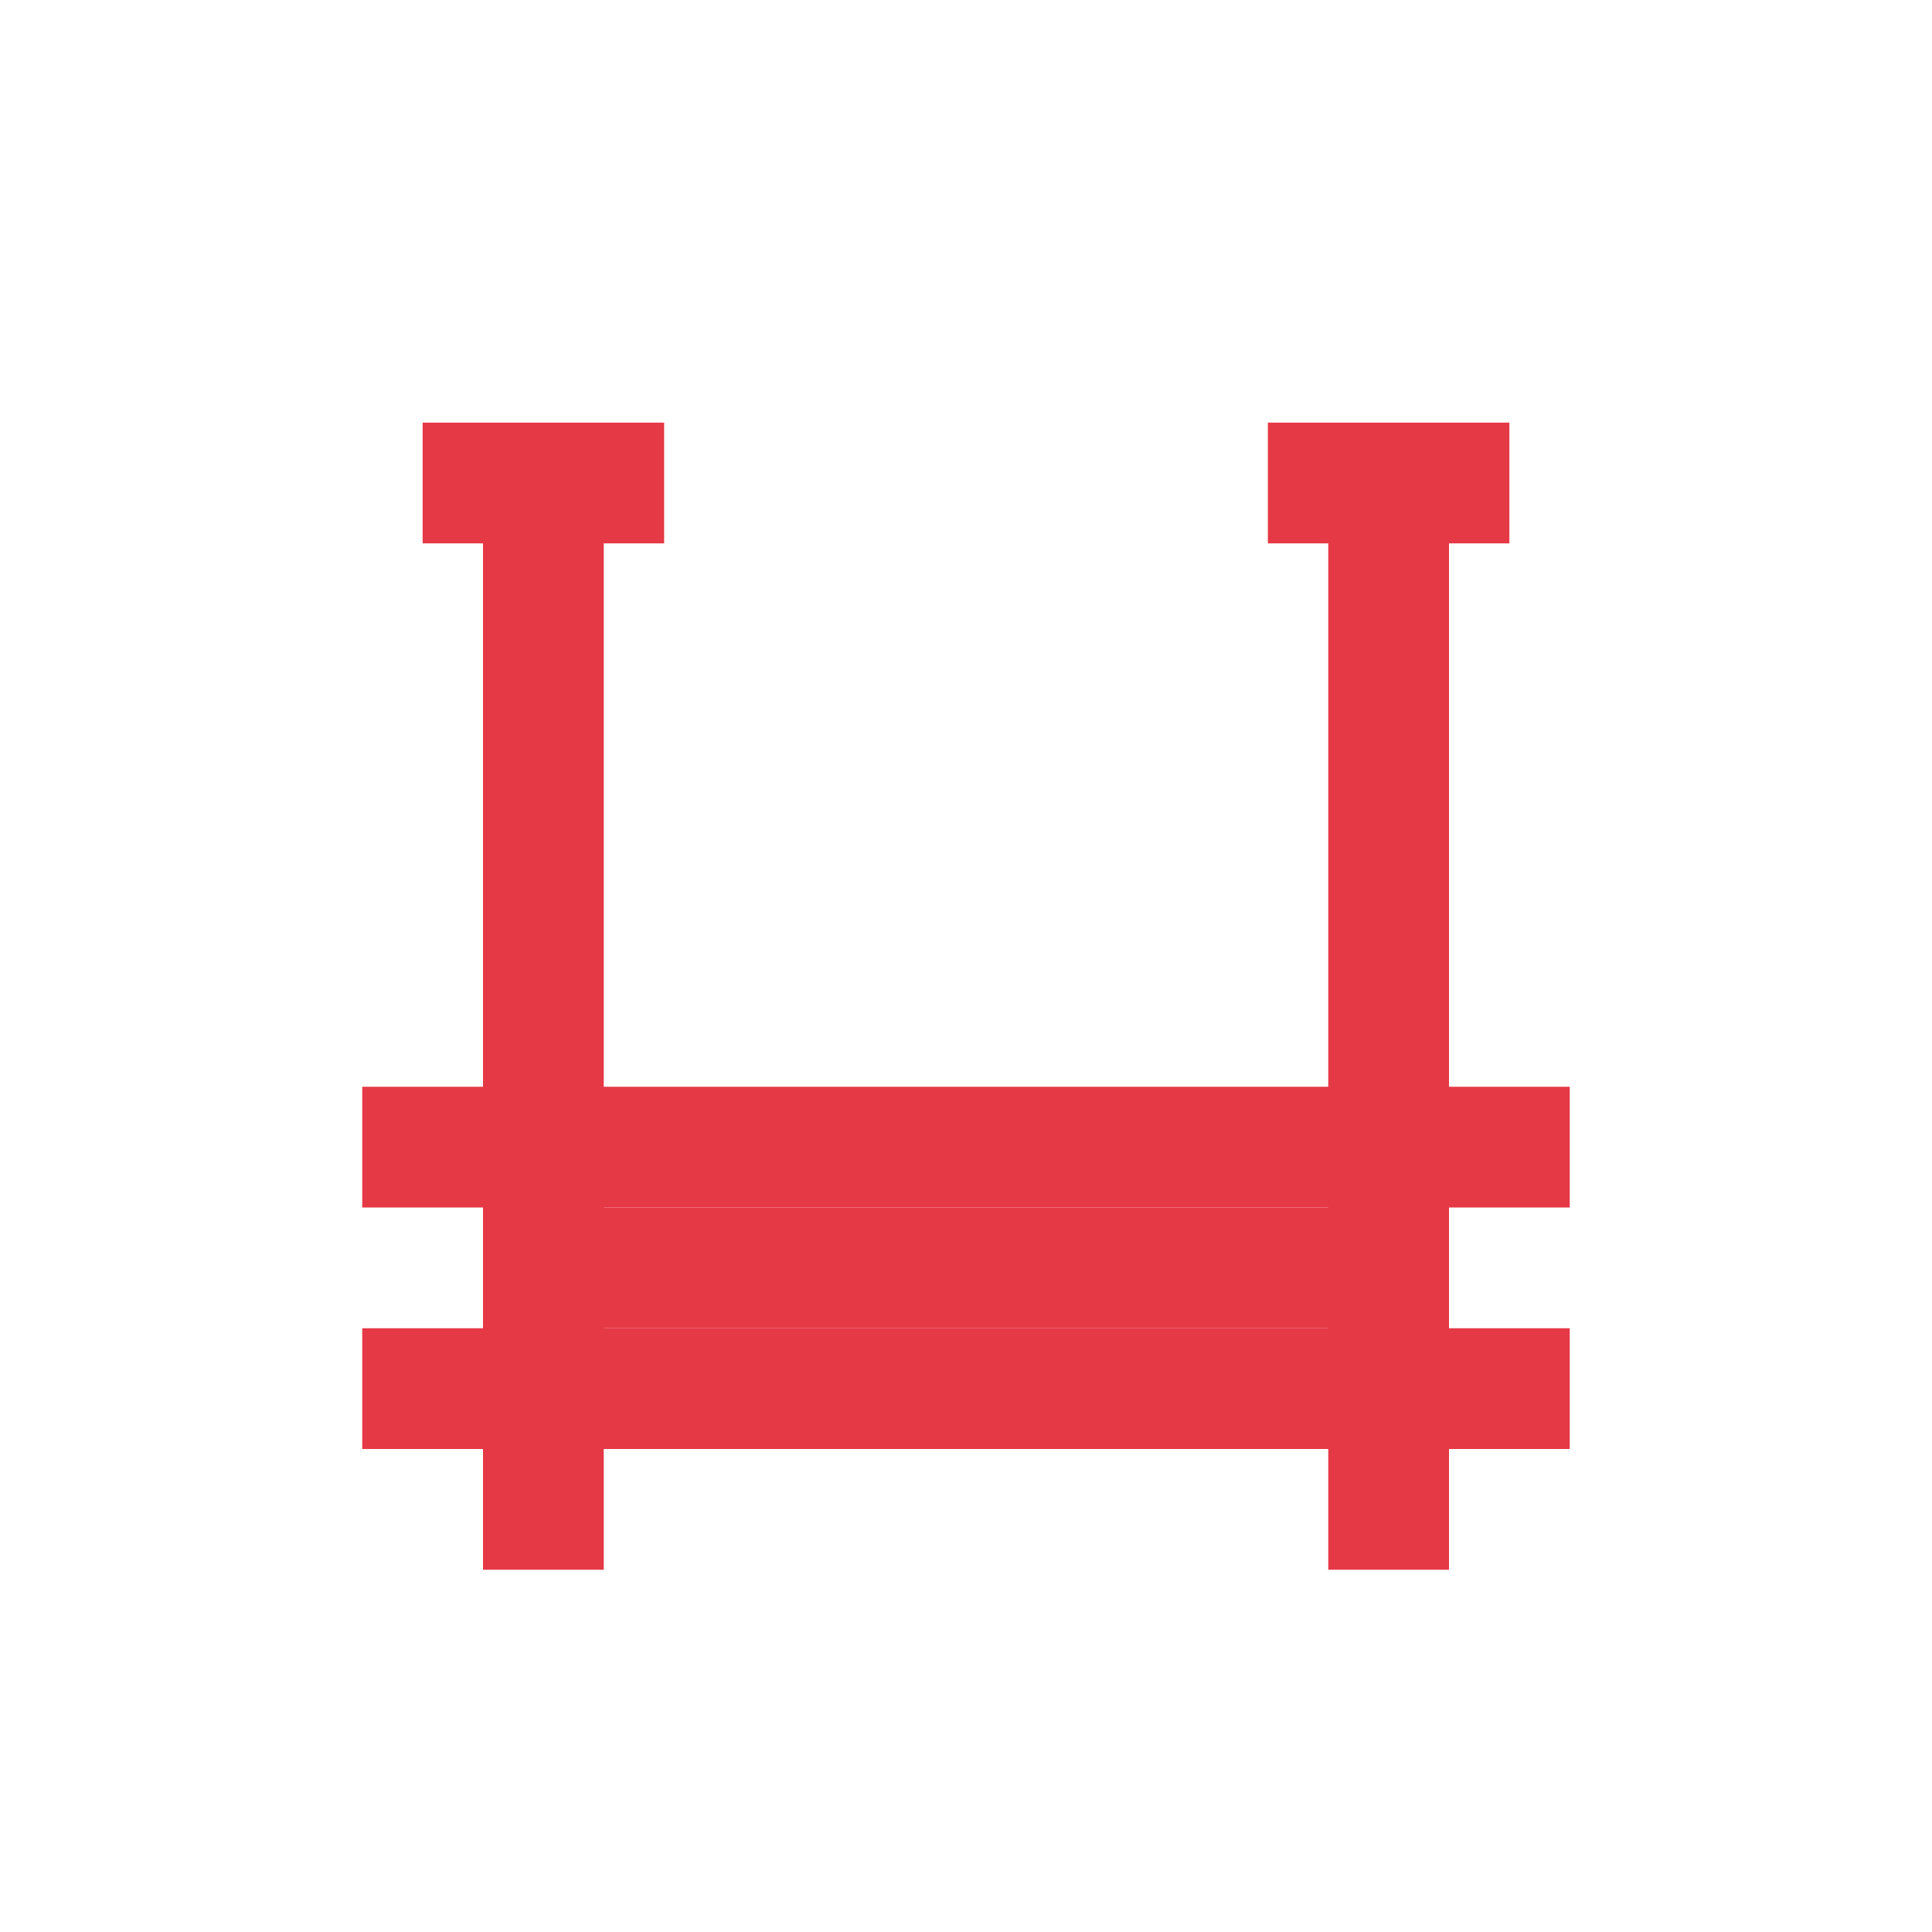 <svg xmlns="http://www.w3.org/2000/svg" viewBox="0 0 512 512">
  <rect x="96" y="352" width="320" height="32" fill="#e63946"/>
  <rect x="96" y="288" width="320" height="32" fill="#e63946"/>
  <rect x="128" y="320" width="256" height="32" fill="#e63946"/>
  <rect x="128" y="128" width="32" height="288" fill="#e63946"/>
  <rect x="352" y="128" width="32" height="288" fill="#e63946"/>
  <rect x="112" y="112" width="64" height="32" fill="#e63946"/>
  <rect x="336" y="112" width="64" height="32" fill="#e63946"/>
</svg>